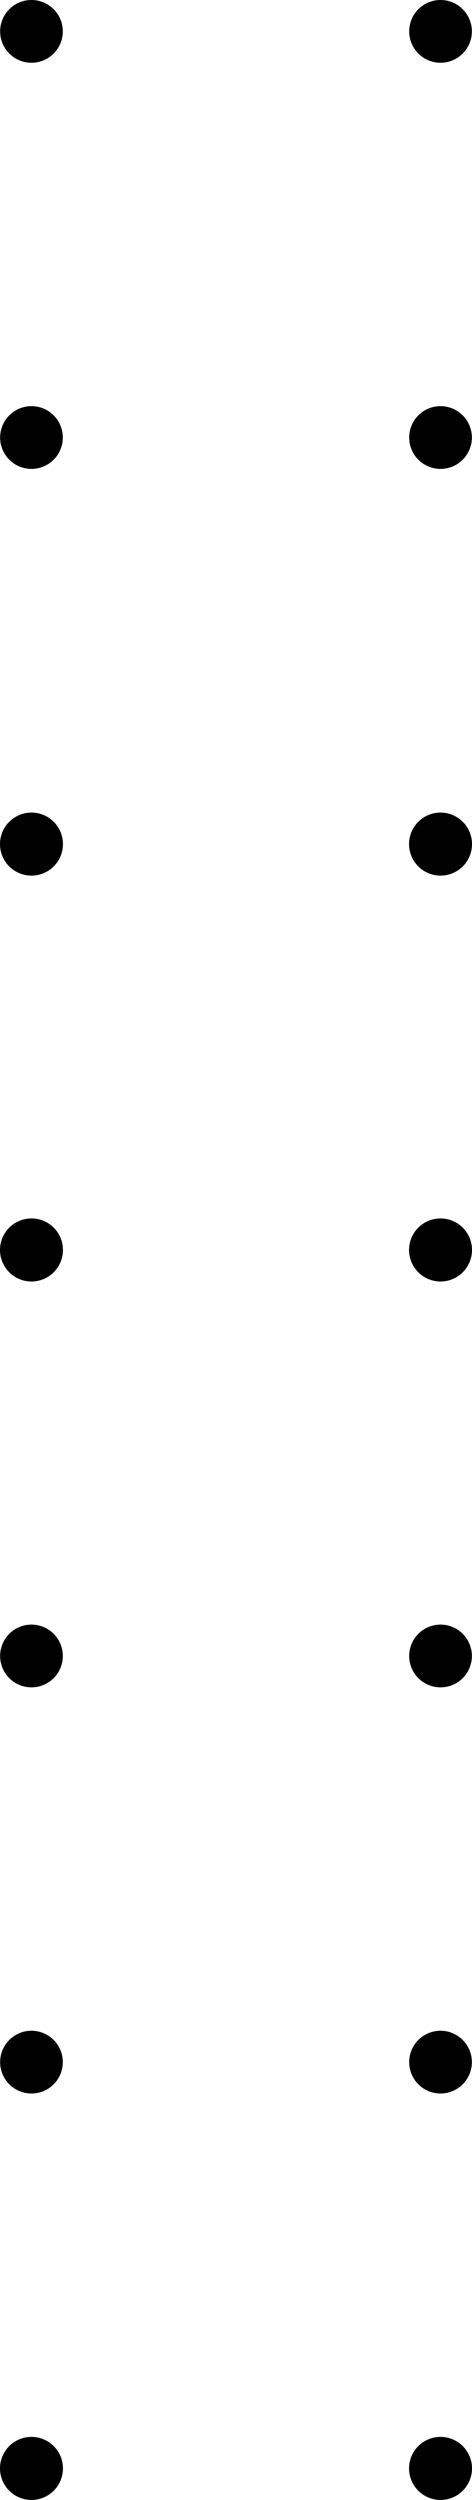 <svg xmlns="http://www.w3.org/2000/svg" width="33.44" height="176.84" viewBox="0 0 33.44 176.84">
  <style>
      @keyframes pulse {
        0% {
          -webkit-transform: scale(1);
          transform: scale(1);
        }
        70% {
          -webkit-transform: scale(3);
          transform: scale(3);
        }
        100% {
          -webkit-transform: scale(1);
          transform: scale(1);
        }
      } 

      @keyframes rotate {  
        from { 
          -webkit-transform: rotate(360deg);
          transform: rotate(360deg); 
        } 

        to { 
          -webkit-transform: rotate(0deg);
          transform: rotate(0deg);
        }  
      } 

    @-webkit-keyframes floating-up {
      from { -webkit-transform: translate(0,  0px); transform: translate(0,  0px); }
      65%  { -webkit-transform: translate(0, -5px); transform: translate(0, -5px); }
      to   { -webkit-transform: translate(0, 0px); transform: translate(0, 0px); }    
    }

    @-webkit-keyframes floating-down {
      from { -webkit-transform: translate(0,  0px); transform: translate(0,  0px); }
      65%  { -webkit-transform: translate(0, 5px); transform: translate(0, 5px); }
      to   { -webkit-transform: translate(0, 0px); transform: translate(0, 0px); }    
    }

    @-webkit-keyframes floating-down-12 {
      from { -webkit-transform: translate(0,  0px); transform: translate(0,  0px); }
      65%  { -webkit-transform: translate(0, 13px); transform: translate(0, 13px); }
      to   { -webkit-transform: translate(0, 0px); transform: translate(0, 0px); }    
    }

    #grid-1, #grid-2, #grid-5, #grid-6, #grid-9, #grid-10 {
      animation: 2s ease-in-out 0s infinite running floating-up;
    }

    #grid-3, #grid-4, #grid-7, #grid-8, #grid-11, #grid-12 {
      animation: 2s ease-in-out 0s infinite running floating-down; 
    }

    #grid-13, #grid-14 {
      animation: 2s ease-in-out 1s infinite running floating-down-12; 
    }
  </style>

  <g id="grid" transform="translate(0.01)">
    <g id="grid-14">
      <path id="Path_1212" data-name="Path 1212" d="M2.22,0A2.22,2.22,0,1,1,0,2.22,2.22,2.22,0,0,1,2.22,0Z"/>
    </g>
    <g id="grid-13">
      <path id="Path_1211" data-name="Path 1211" d="M2.22,0A2.22,2.22,0,1,1,0,2.22,2.22,2.22,0,0,1,2.22,0Z" transform="translate(28.98)"/>
    </g>
    <g id="grid-12">
      <path id="Path_1210" data-name="Path 1210" d="M2.22,0A2.22,2.22,0,1,1,0,2.22,2.22,2.22,0,0,1,2.22,0Z" transform="translate(0 28.73)"/>
    </g>
    <g id="grid-11">
      <path id="Path_1209" data-name="Path 1209" d="M2.22,0A2.22,2.22,0,1,1,0,2.22,2.22,2.22,0,0,1,2.22,0Z" transform="translate(28.98 28.73)"/>
    </g>
    <g id="grid-10">
      <path id="Path_1" data-name="Path 1" d="M714.45,362a2.23,2.23,0,1,1-2.23-2.22,2.23,2.23,0,0,1,2.23,2.22Z" transform="translate(-710 -302.3)"/>
    </g>
    <g id="grid-9">
      <path id="Path_2" data-name="Path 2" d="M743.43,362a2.23,2.23,0,1,1-2.22-2.22,2.23,2.23,0,0,1,2.22,2.22Z" transform="translate(-710 -302.3)"/>
    </g>
    <g id="grid-8">
      <path id="Path_3" data-name="Path 3" d="M714.45,390.71a2.23,2.23,0,1,1-2.23-2.22,2.23,2.23,0,0,1,2.23,2.22Z" transform="translate(-710 -302.3)"/>
    </g>
    <g id="grid-7">
      <path id="Path_4" data-name="Path 4" d="M743.43,390.71a2.23,2.23,0,1,1-2.22-2.22,2.23,2.23,0,0,1,2.22,2.22Z" transform="translate(-710 -302.3)"/>
    </g>
    <g id="grid-6">
      <path id="Path_1208" data-name="Path 1208" d="M2.22,0A2.22,2.22,0,1,1,0,2.22,2.22,2.22,0,0,1,2.22,0Z" transform="translate(0 114.92)"/>
    </g>
    <g id="grid-5">
      <path id="Path_1207" data-name="Path 1207" d="M2.22,0A2.22,2.22,0,1,1,0,2.22,2.22,2.22,0,0,1,2.22,0Z" transform="translate(28.98 114.92)"/>
    </g>
    <g id="grid-4">
      <path id="Path_1206" data-name="Path 1206" d="M2.22,0A2.22,2.22,0,1,1,0,2.22,2.22,2.22,0,0,1,2.22,0Z" transform="translate(0 143.65)"/>
    </g>
    <g id="grid-3">
      <path id="Path_1205" data-name="Path 1205" d="M2.22,0A2.22,2.22,0,1,1,0,2.22,2.22,2.22,0,0,1,2.22,0Z" transform="translate(28.98 143.65)"/>
    </g>
    <g id="grid-2">
      <path id="Path_5" data-name="Path 5" d="M714.45,476.91a2.23,2.23,0,1,1-2.23-2.23,2.23,2.23,0,0,1,2.23,2.23Z" transform="translate(-710 -302.3)"/>
    </g>
    <g id="grid-1">
      <path id="Path_6" data-name="Path 6" d="M743.43,476.91a2.23,2.23,0,1,1-2.22-2.23,2.23,2.23,0,0,1,2.22,2.23Z" transform="translate(-710 -302.3)"/>
    </g>
  </g>
</svg>
